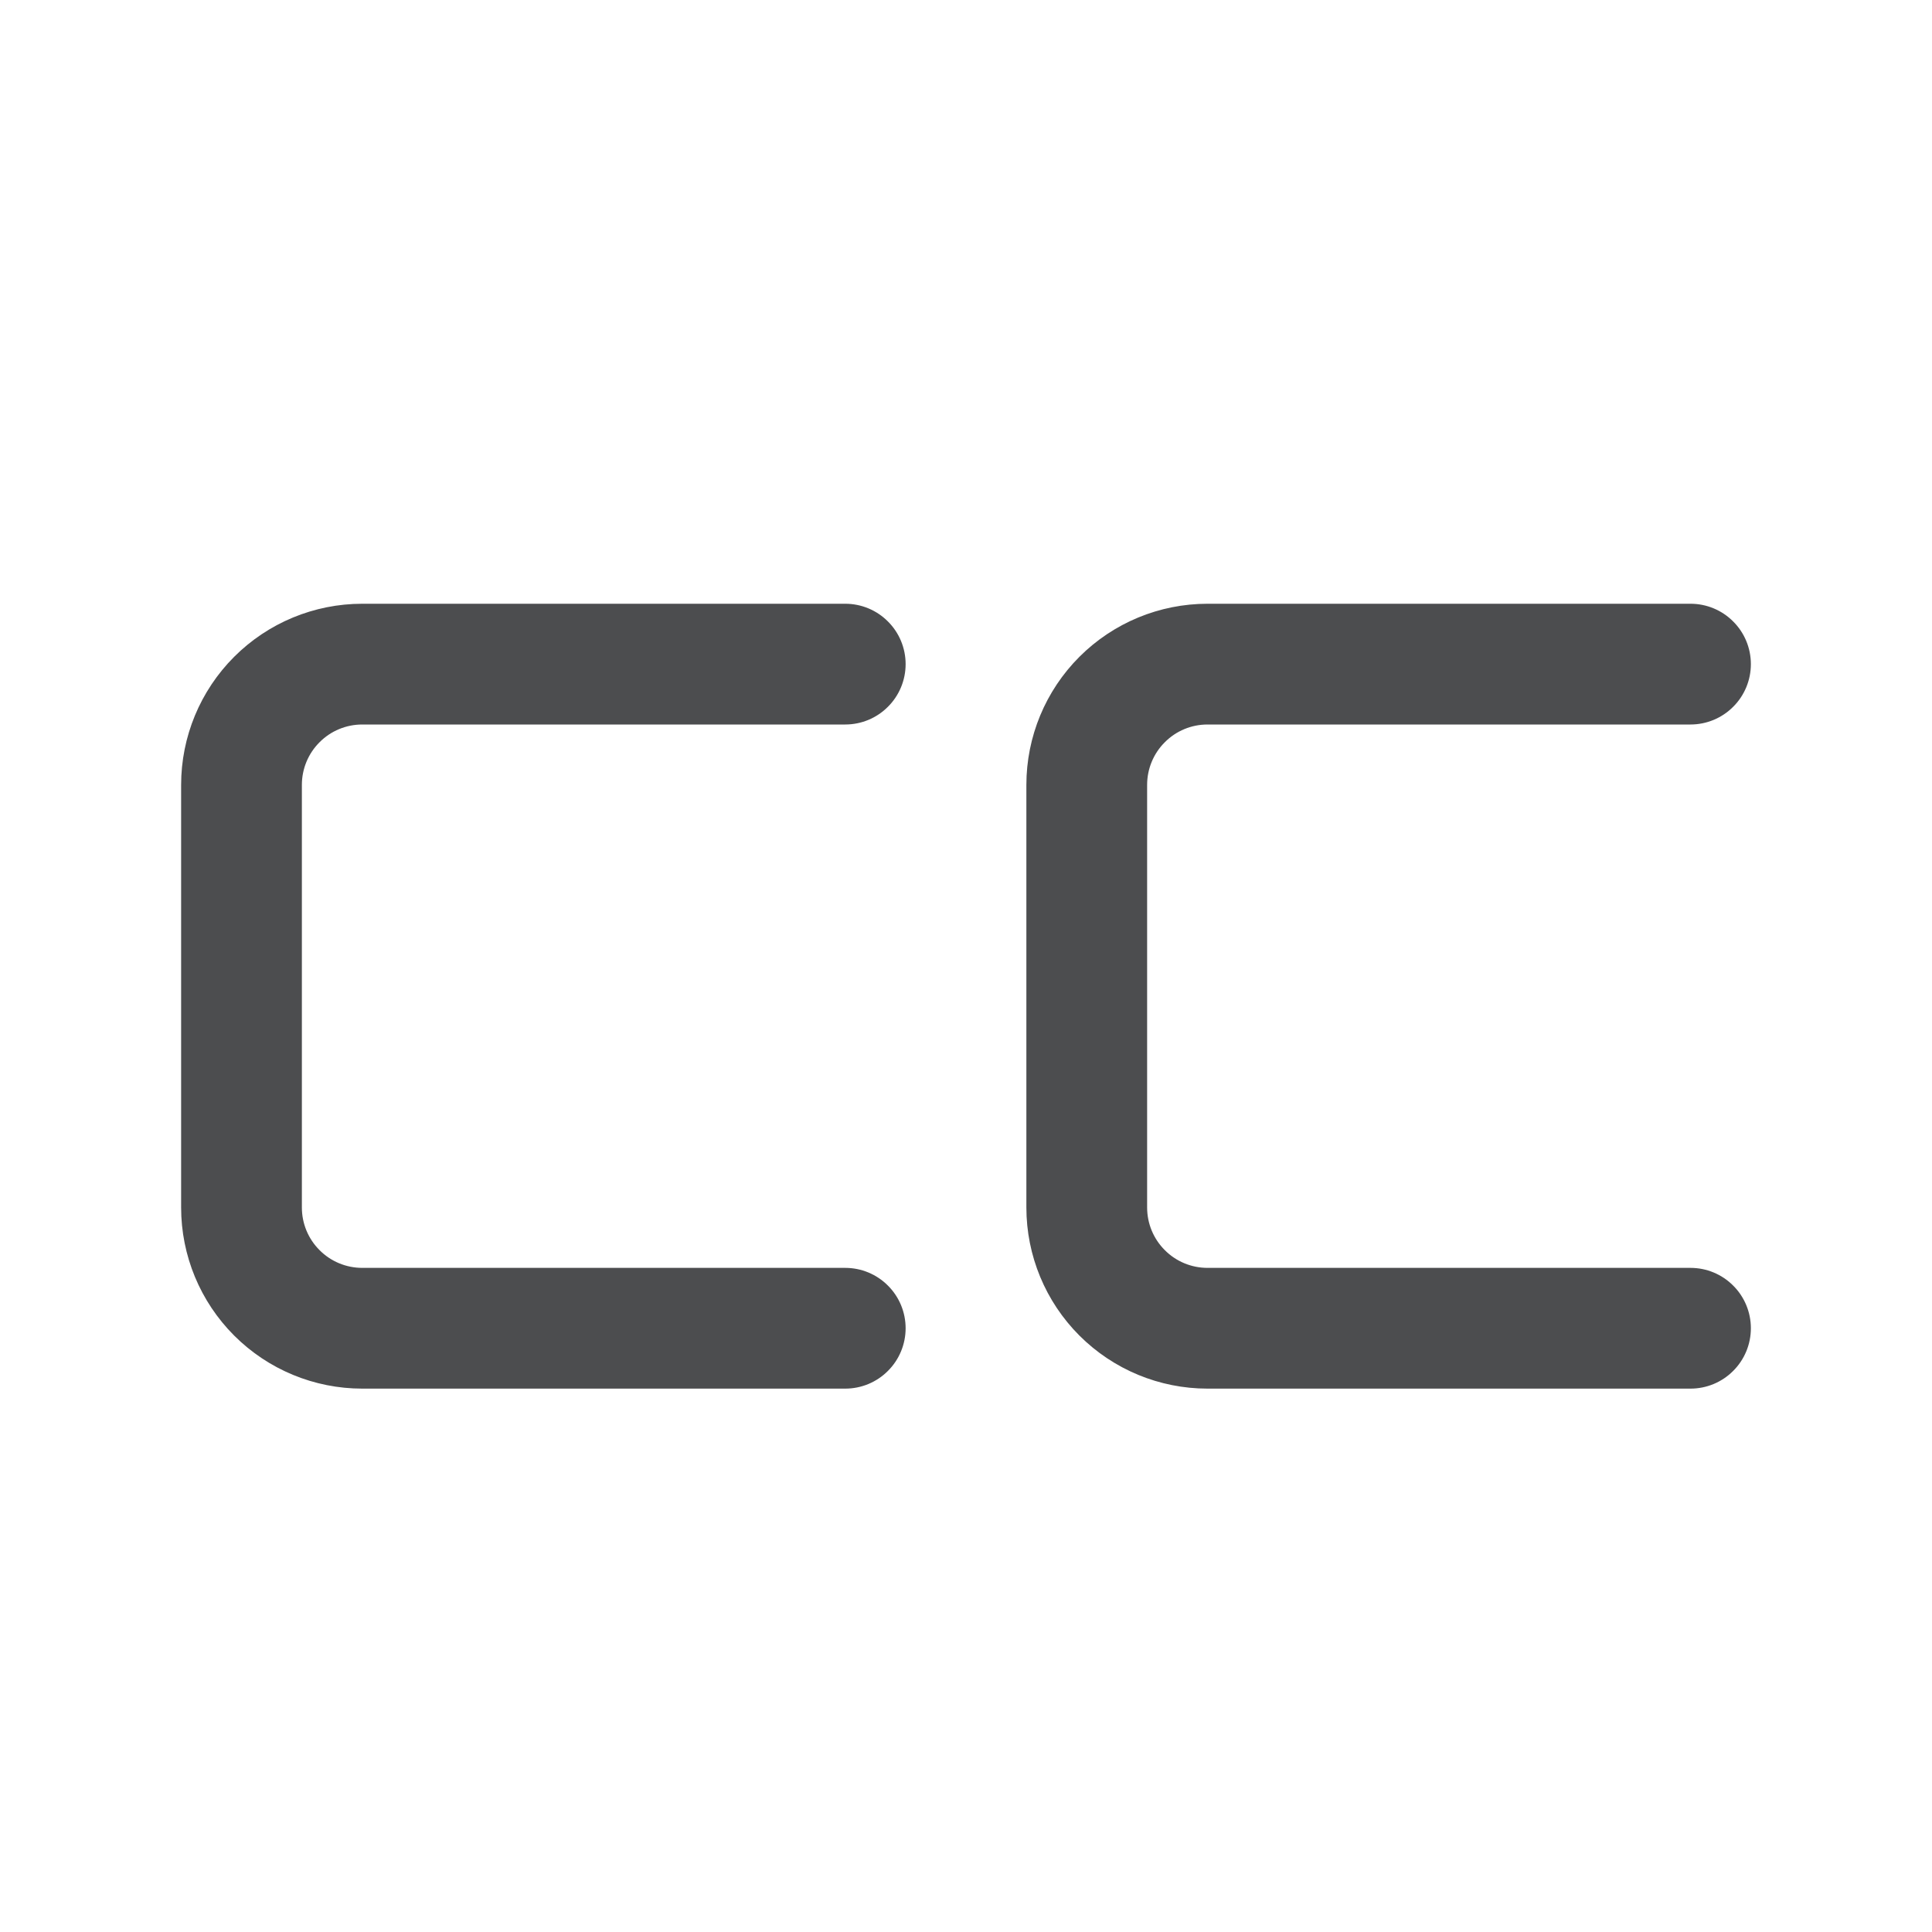 <svg width="24" height="24" viewBox="0 0 24 24" fill="none" xmlns="http://www.w3.org/2000/svg">
<g id="Frame">
<g id="SVGRepo_iconCarrier">
<g id="cc">
<path id="Vector" d="M10.5 17.25H4.5C3.903 17.25 3.331 17.013 2.909 16.591C2.487 16.169 2.25 15.597 2.25 15V9.75C2.25 9.153 2.487 8.581 2.909 8.159C3.331 7.737 3.903 7.5 4.5 7.5H10.5C10.699 7.5 10.89 7.579 11.03 7.72C11.171 7.86 11.25 8.051 11.25 8.25C11.25 8.449 11.171 8.64 11.03 8.78C10.89 8.921 10.699 9 10.5 9H4.5C4.301 9 4.11 9.079 3.97 9.22C3.829 9.36 3.75 9.551 3.75 9.75V15C3.75 15.199 3.829 15.39 3.97 15.53C4.11 15.671 4.301 15.75 4.5 15.75H10.5C10.699 15.75 10.89 15.829 11.03 15.97C11.171 16.11 11.25 16.301 11.25 16.5C11.25 16.699 11.171 16.89 11.03 17.03C10.89 17.171 10.699 17.25 10.5 17.25Z" fill="#4C4D4F"/>
<path id="Vector_2" d="M21 17.25H15C14.403 17.25 13.831 17.013 13.409 16.591C12.987 16.169 12.75 15.597 12.75 15V9.75C12.75 9.153 12.987 8.581 13.409 8.159C13.831 7.737 14.403 7.5 15 7.5H21C21.199 7.5 21.39 7.579 21.53 7.72C21.671 7.86 21.75 8.051 21.75 8.25C21.75 8.449 21.671 8.64 21.53 8.78C21.39 8.921 21.199 9 21 9H15C14.801 9 14.61 9.079 14.47 9.22C14.329 9.36 14.25 9.551 14.25 9.75V15C14.25 15.199 14.329 15.39 14.47 15.53C14.61 15.671 14.801 15.75 15 15.75H21C21.199 15.75 21.39 15.829 21.53 15.97C21.671 16.11 21.75 16.301 21.75 16.5C21.75 16.699 21.671 16.89 21.53 17.03C21.39 17.171 21.199 17.25 21 17.25Z" fill="#4C4D4F"/>
</g>
</g>
</g>
</svg>
